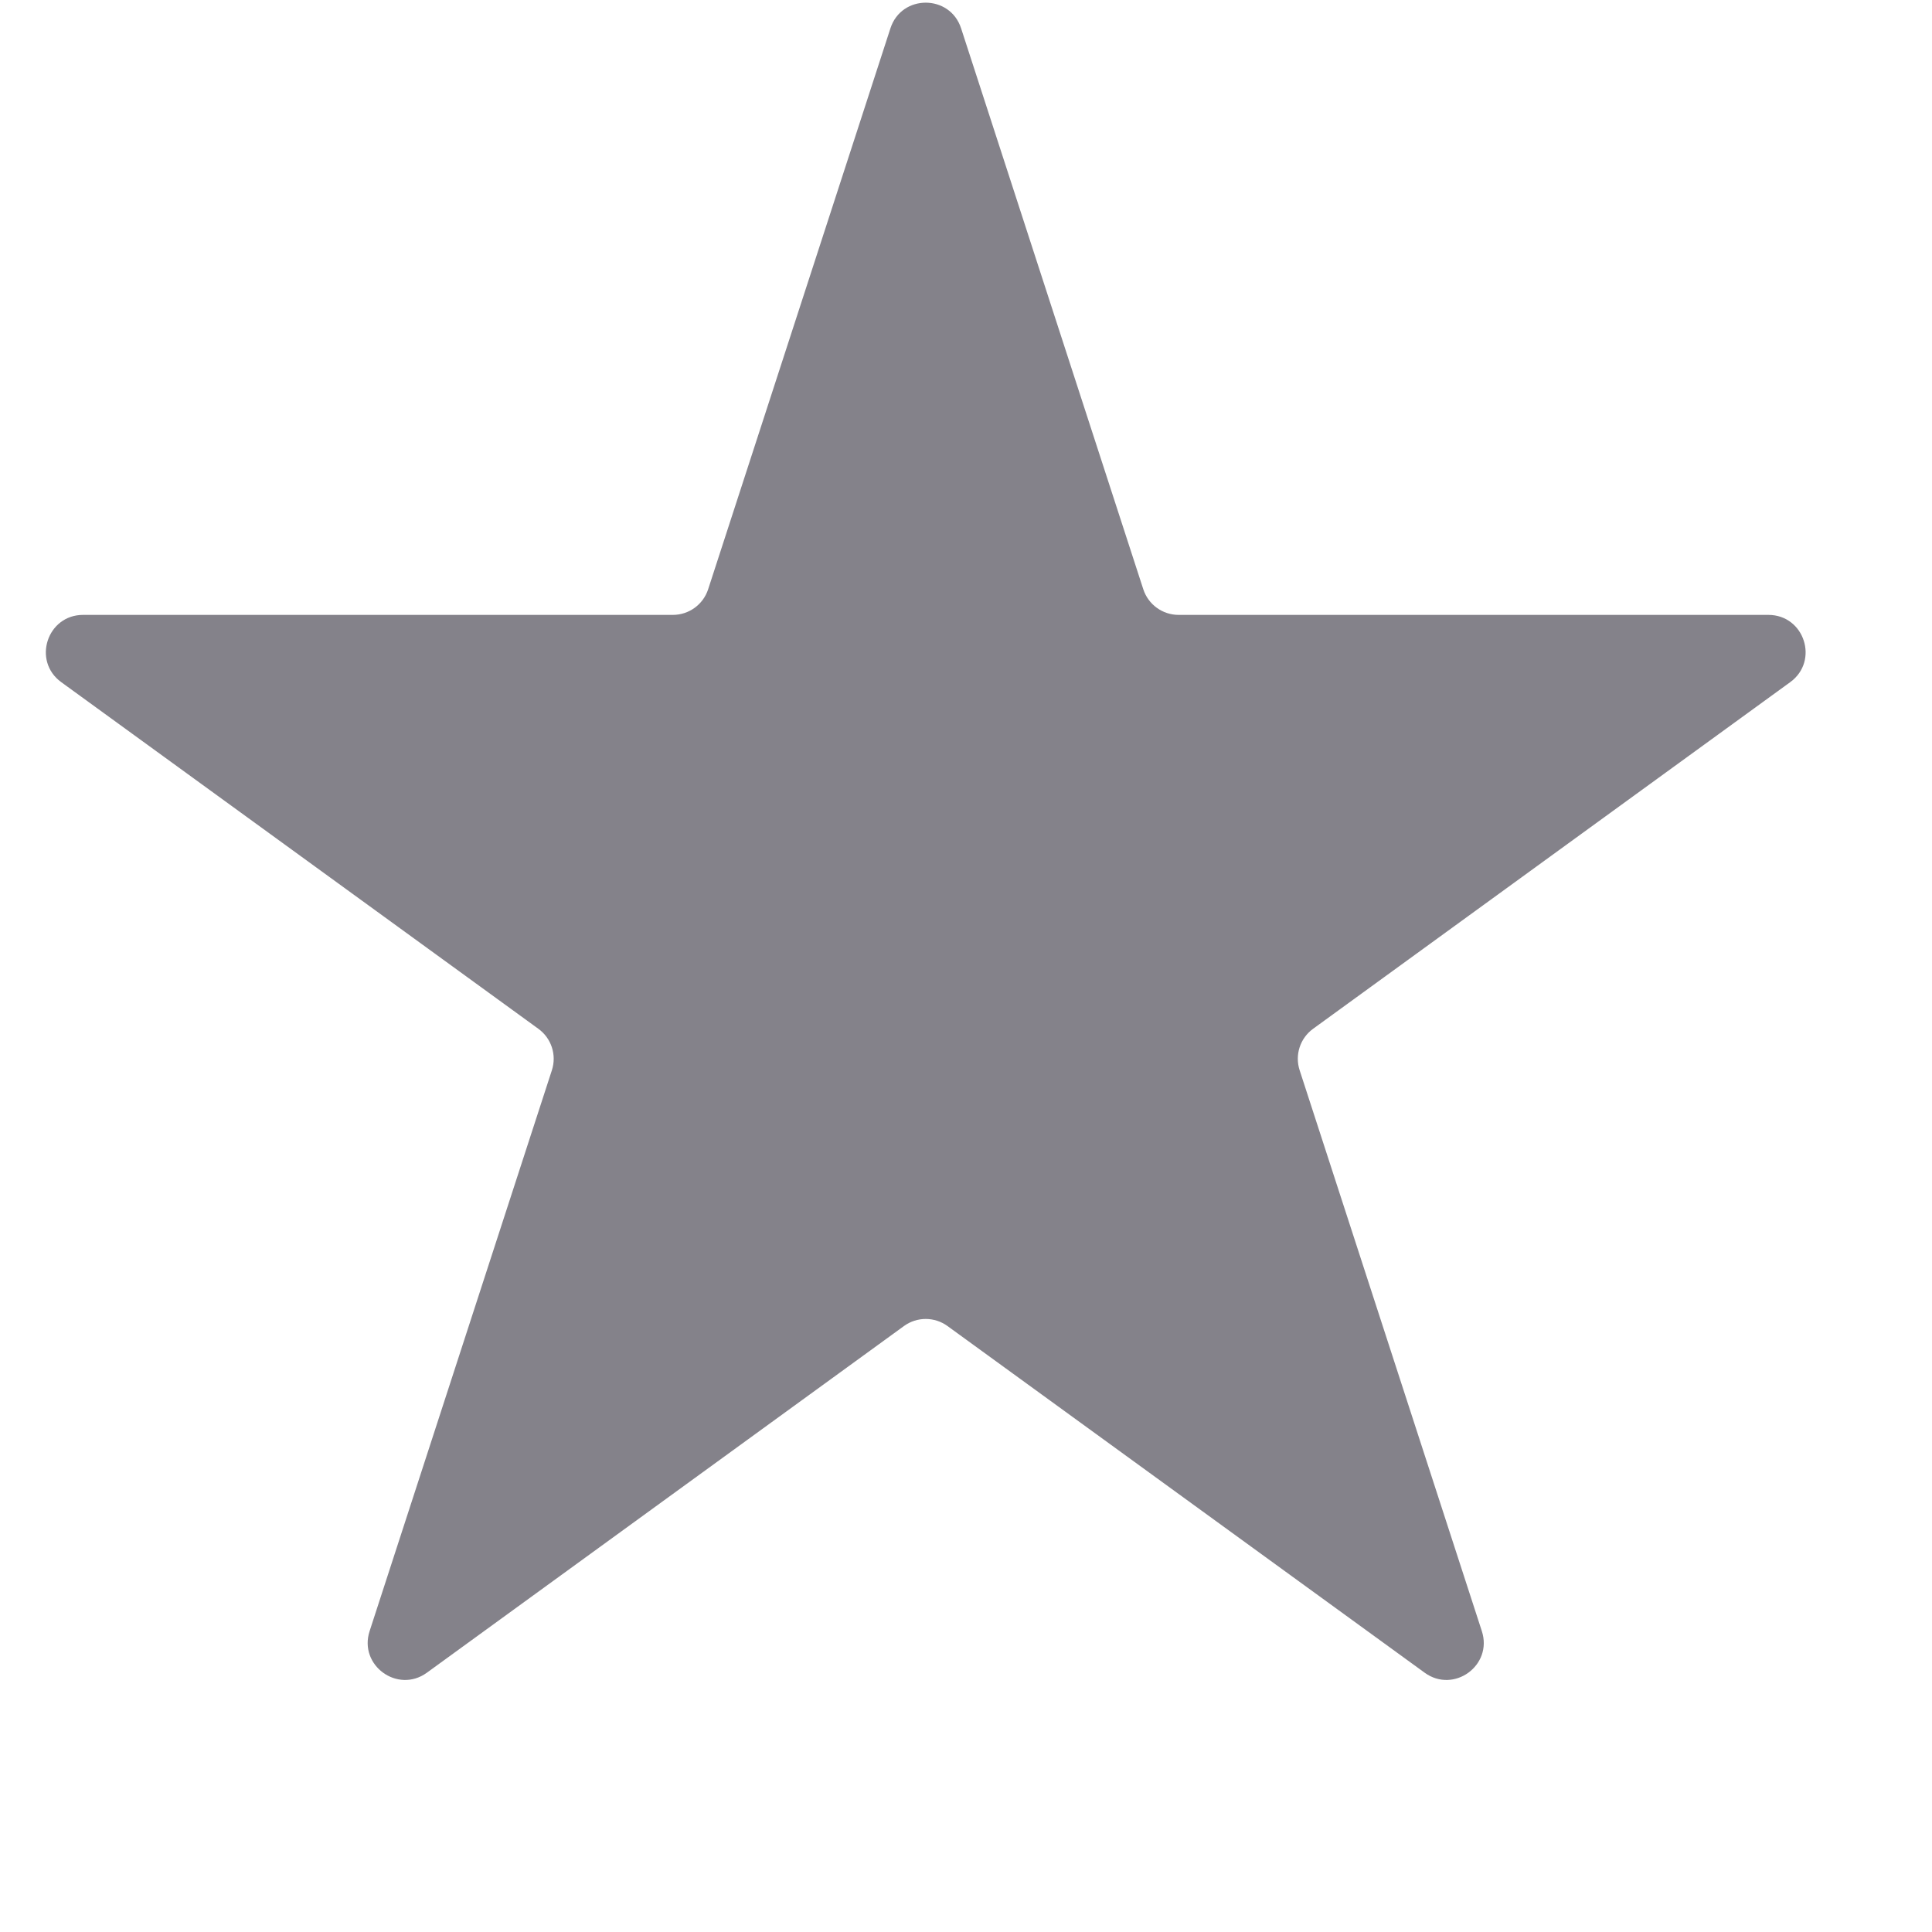 <svg width="26" height="26" viewBox="0 0 26 26" fill="none" xmlns="http://www.w3.org/2000/svg">
<path d="M11.983 0.381C12.132 -0.079 12.784 -0.079 12.934 0.381L15.386 7.93C15.453 8.136 15.645 8.275 15.862 8.275H23.798C24.283 8.275 24.484 8.895 24.092 9.18L17.671 13.845C17.496 13.972 17.423 14.197 17.49 14.403L19.942 21.951C20.092 22.412 19.565 22.795 19.173 22.511L12.752 17.846C12.577 17.718 12.339 17.718 12.164 17.846L5.744 22.511C5.352 22.795 4.824 22.412 4.974 21.951L7.427 14.403C7.494 14.197 7.42 13.972 7.245 13.845L0.824 9.18C0.432 8.895 0.634 8.275 1.118 8.275H9.055C9.271 8.275 9.463 8.136 9.53 7.93L11.983 0.381Z" fill="#84828A"/>
</svg>
